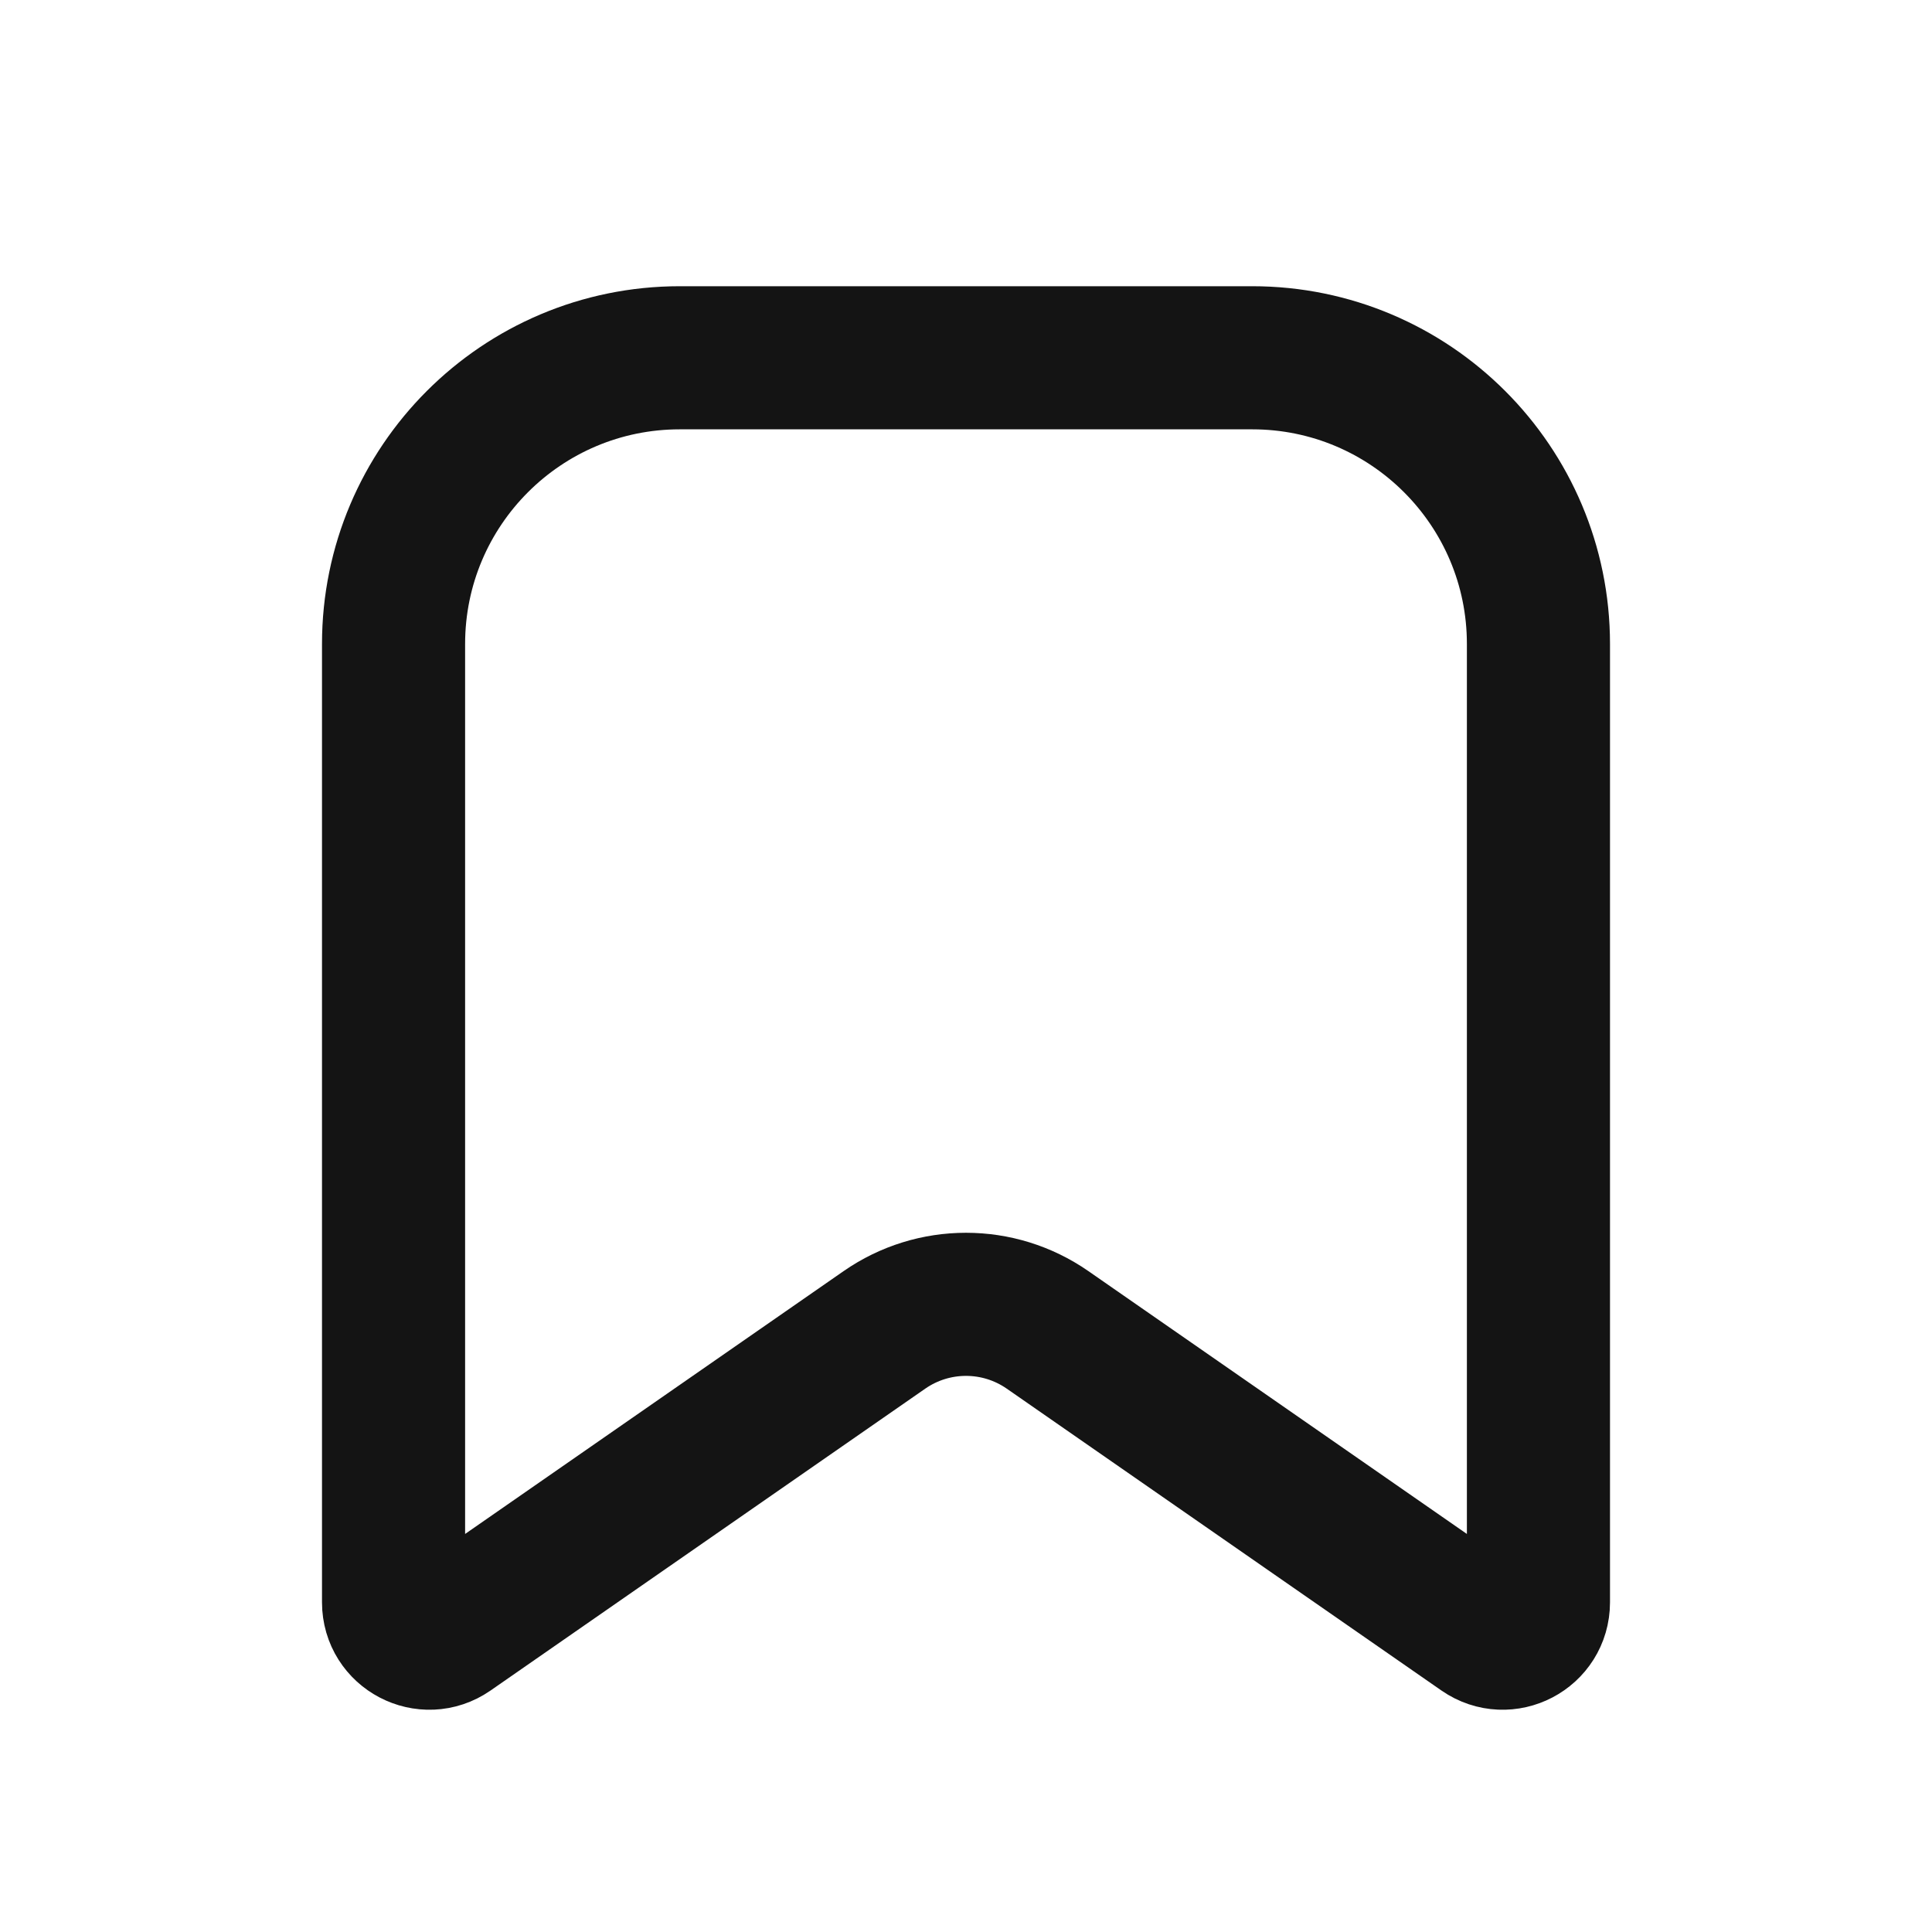 <svg width="27" height="27" viewBox="0 0 27 27" fill="none" xmlns="http://www.w3.org/2000/svg">
<path d="M14.641 18.586L20.715 22.804C21.047 23.034 21.5 22.797 21.5 22.393V9C21.5 6.791 19.709 5 17.5 5H9.5C7.291 5 5.5 6.791 5.5 9V22.393C5.5 22.797 5.954 23.034 6.285 22.804L12.359 18.586C13.045 18.109 13.955 18.109 14.641 18.586Z" stroke="#141414" stroke-width="2" stroke-linecap="round" stroke-linejoin="round"/>
</svg>
